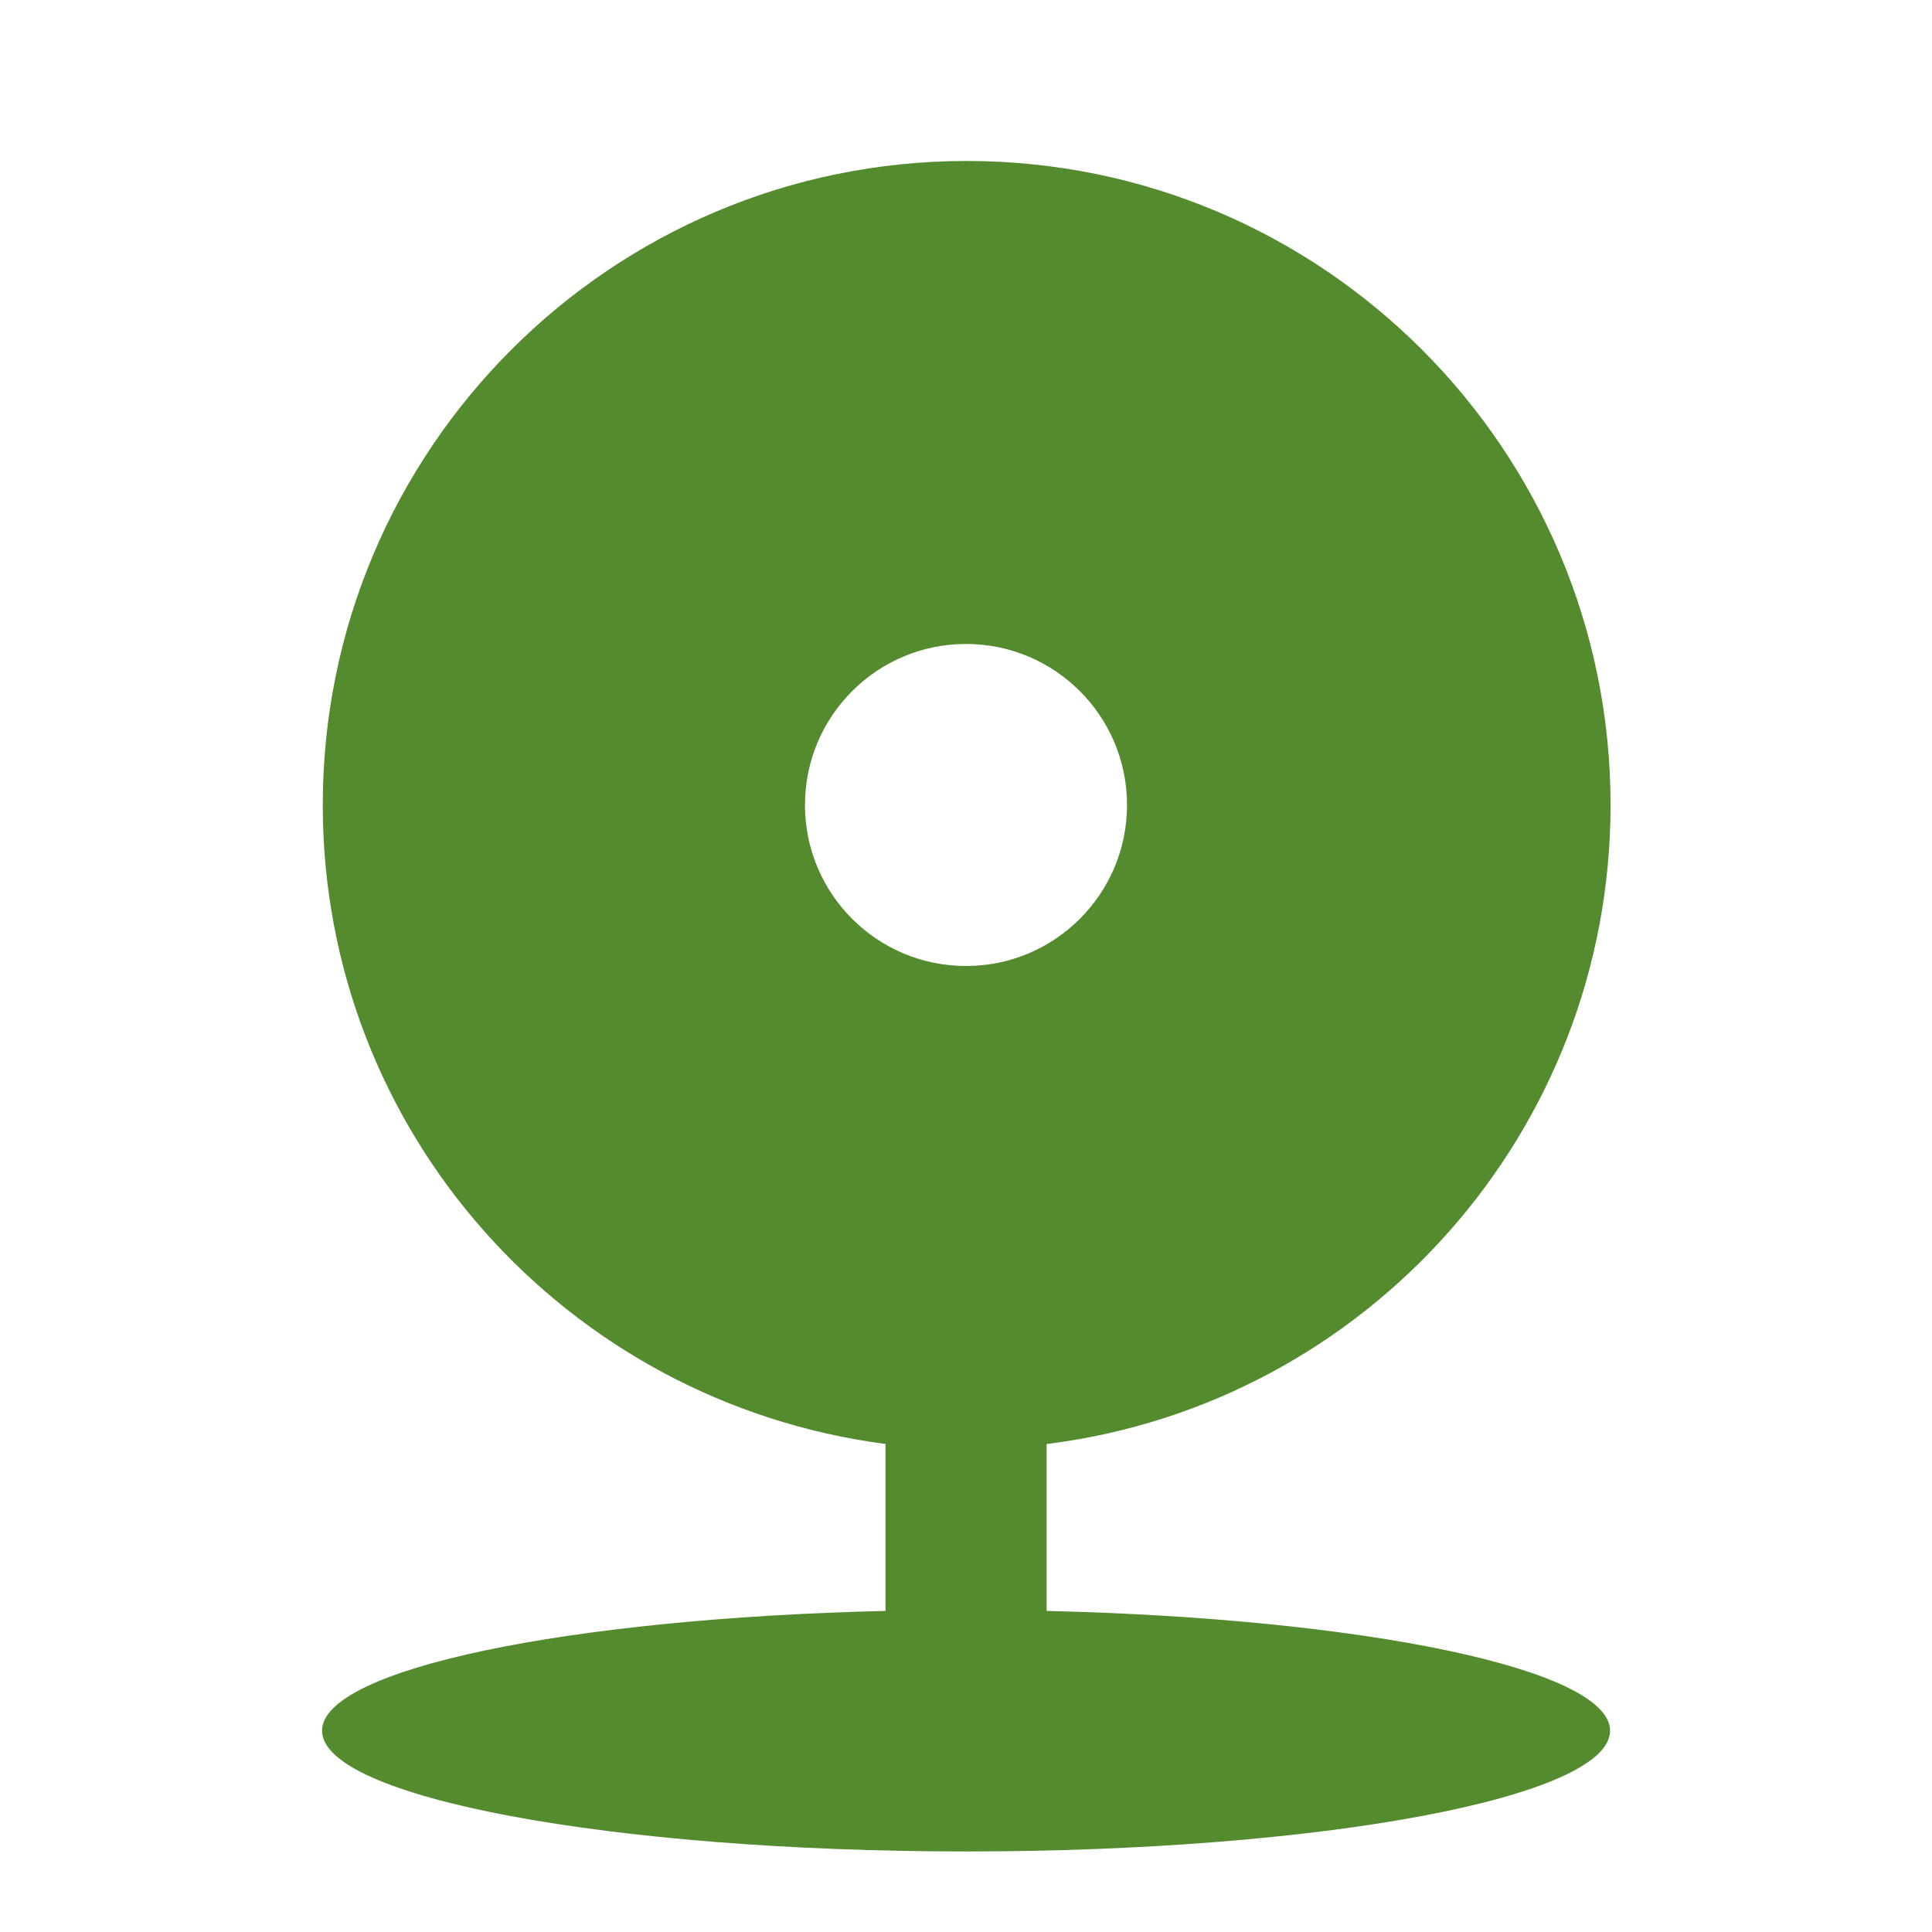 <svg xmlns="http://www.w3.org/2000/svg" viewBox="0 0 32 32" width="24" height="24" style="fill: rgba(85, 139, 47, 1);border-color: rgba(0,0,0,0);border-width: bpx;border-style: undefined" filter="none"><path d="M14.667 23.917c-5.284-0.692-9.321-5.166-9.321-10.583 0-5.887 4.769-10.66 10.654-10.668h0.001c0.002 0 0.005 0 0.008 0 5.891 0 10.667 4.776 10.667 10.667 0 5.424-4.048 9.902-9.288 10.578l-0.053 0.006v2.765c5.261 0.123 9.333 0.964 9.333 1.984 0 1.104-4.776 2-10.667 2s-10.667-0.896-10.667-2c0-1.020 4.072-1.861 9.333-1.984v-2.765zM16 16c1.473 0 2.667-1.194 2.667-2.667s-1.194-2.667-2.667-2.667v0c-1.473 0-2.667 1.194-2.667 2.667s1.194 2.667 2.667 2.667v0z"></path></svg>